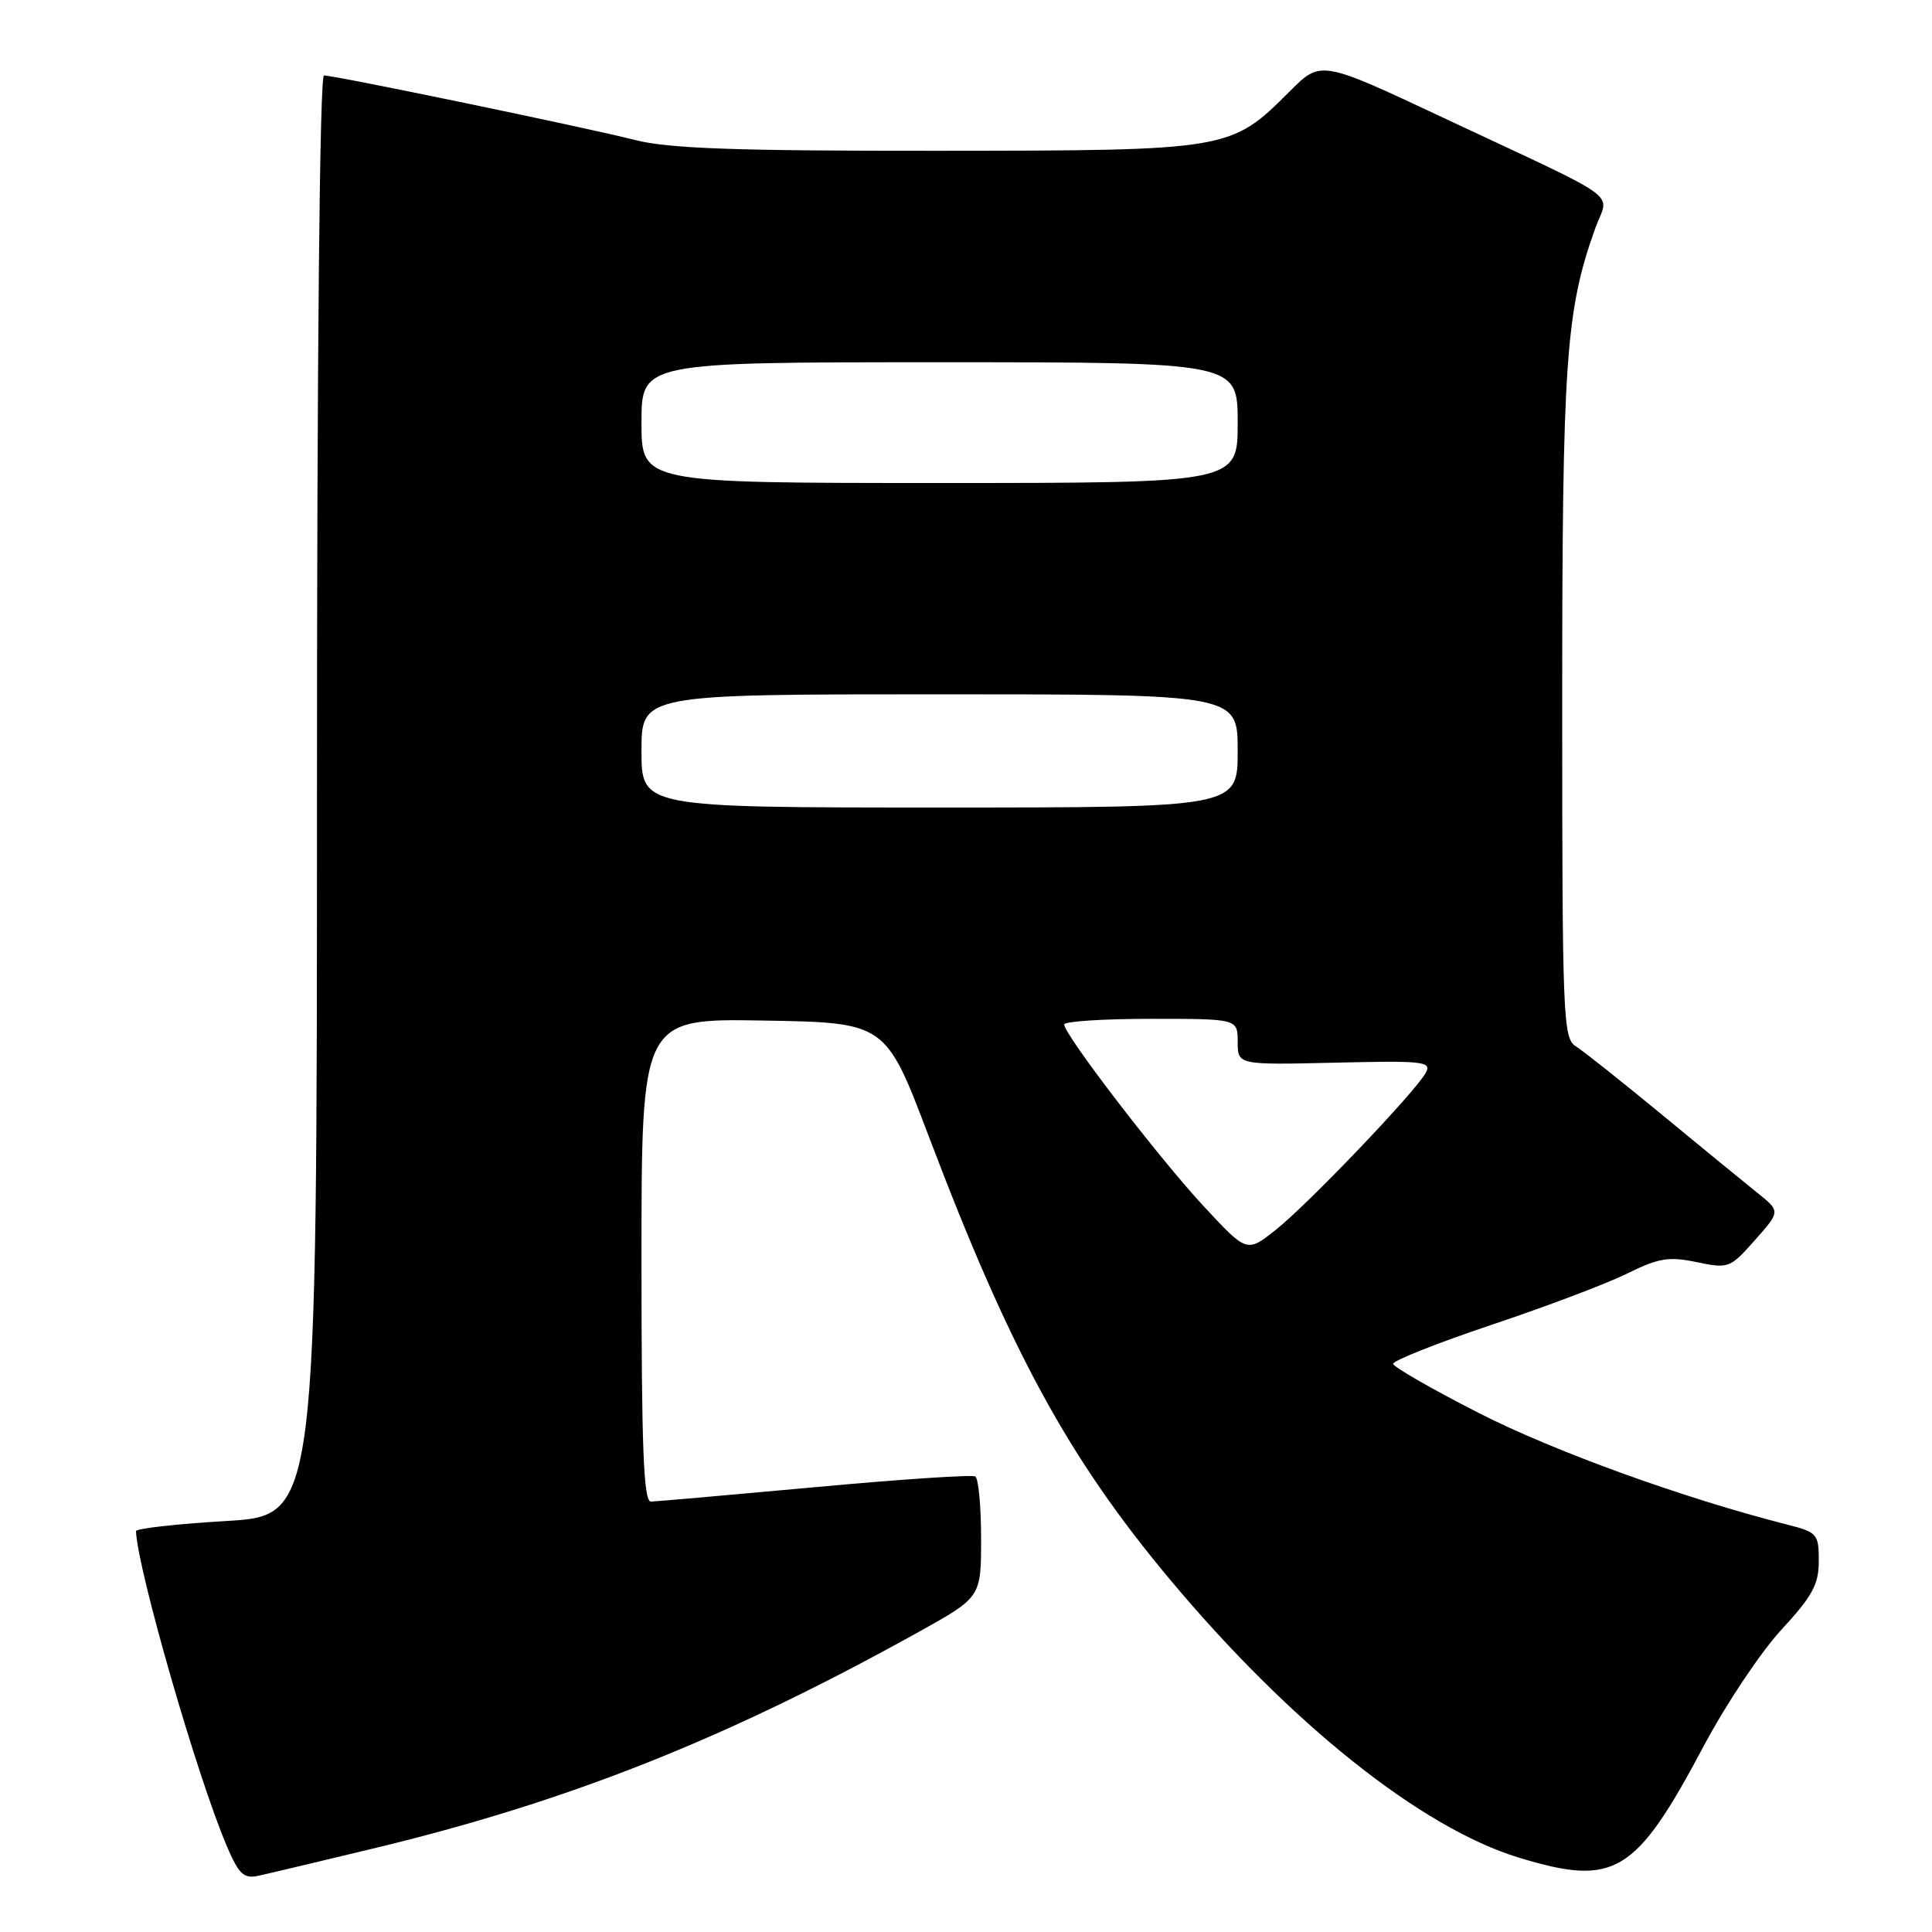 <?xml version="1.0" encoding="UTF-8" standalone="no"?>
<!DOCTYPE svg PUBLIC "-//W3C//DTD SVG 1.1//EN" "http://www.w3.org/Graphics/SVG/1.1/DTD/svg11.dtd" >
<svg xmlns="http://www.w3.org/2000/svg" xmlns:xlink="http://www.w3.org/1999/xlink" version="1.1" viewBox="0 0 256 256">
 <g >
 <path fill="currentColor"
d=" M 49.36 244.96 C 75.29 238.73 96.20 230.43 121.75 216.23 C 130.00 211.64 130.00 211.64 130.00 203.88 C 130.00 199.61 129.66 195.91 129.23 195.64 C 128.81 195.38 119.25 196.02 107.98 197.06 C 96.72 198.09 86.94 198.95 86.25 198.97 C 85.28 198.99 85.00 191.94 85.00 166.98 C 85.00 134.95 85.00 134.95 101.18 135.23 C 117.35 135.50 117.35 135.50 123.04 150.50 C 133.82 178.96 141.52 193.12 154.95 209.20 C 170.97 228.38 188.33 242.22 201.30 246.16 C 213.99 250.01 216.72 248.36 225.80 231.27 C 228.72 225.78 233.33 218.89 236.05 215.94 C 240.15 211.50 241.00 209.95 241.00 206.83 C 241.00 203.25 240.80 203.03 236.75 202.00 C 223.13 198.54 205.96 192.33 196.05 187.28 C 189.81 184.10 184.66 181.15 184.60 180.72 C 184.55 180.30 190.41 177.97 197.63 175.55 C 204.86 173.13 212.96 170.07 215.63 168.74 C 219.78 166.69 221.14 166.47 224.83 167.24 C 229.04 168.12 229.25 168.04 232.54 164.32 C 235.93 160.50 235.93 160.50 232.79 158.00 C 231.07 156.62 225.37 151.96 220.13 147.63 C 214.89 143.31 209.79 139.26 208.80 138.64 C 207.11 137.59 207.00 134.80 207.00 93.35 C 207.00 47.85 207.46 41.16 211.38 30.25 C 213.18 25.26 215.66 27.07 191.26 15.61 C 175.02 7.98 175.02 7.98 170.92 12.08 C 163.06 19.94 162.97 19.95 124.14 19.98 C 97.36 20.00 88.54 19.68 84.14 18.55 C 77.89 16.95 44.41 10.00 42.93 10.00 C 42.36 10.00 42.00 46.98 42.00 105.41 C 42.00 200.82 42.00 200.82 30.00 201.54 C 23.40 201.93 18.01 202.54 18.02 202.88 C 18.20 207.92 26.16 235.53 30.06 244.63 C 31.65 248.36 32.31 248.97 34.23 248.55 C 35.48 248.28 42.29 246.66 49.36 244.96 Z  M 159.42 159.75 C 153.50 153.36 141.02 137.10 141.01 135.75 C 141.00 135.34 146.18 135.00 152.50 135.00 C 164.00 135.00 164.00 135.00 164.00 138.06 C 164.00 141.11 164.00 141.11 176.90 140.81 C 188.62 140.53 189.73 140.65 188.93 142.14 C 187.58 144.64 173.31 159.59 169.01 162.99 C 165.21 166.00 165.21 166.00 159.42 159.75 Z  M 85.00 99.50 C 85.00 92.00 85.00 92.00 124.50 92.00 C 164.00 92.00 164.00 92.00 164.00 99.50 C 164.00 107.00 164.00 107.00 124.50 107.00 C 85.00 107.00 85.00 107.00 85.00 99.50 Z  M 85.00 56.00 C 85.00 48.00 85.00 48.00 124.50 48.00 C 164.00 48.00 164.00 48.00 164.00 56.00 C 164.00 64.00 164.00 64.00 124.50 64.00 C 85.00 64.00 85.00 64.00 85.00 56.00 Z "/>
</g>
</svg>